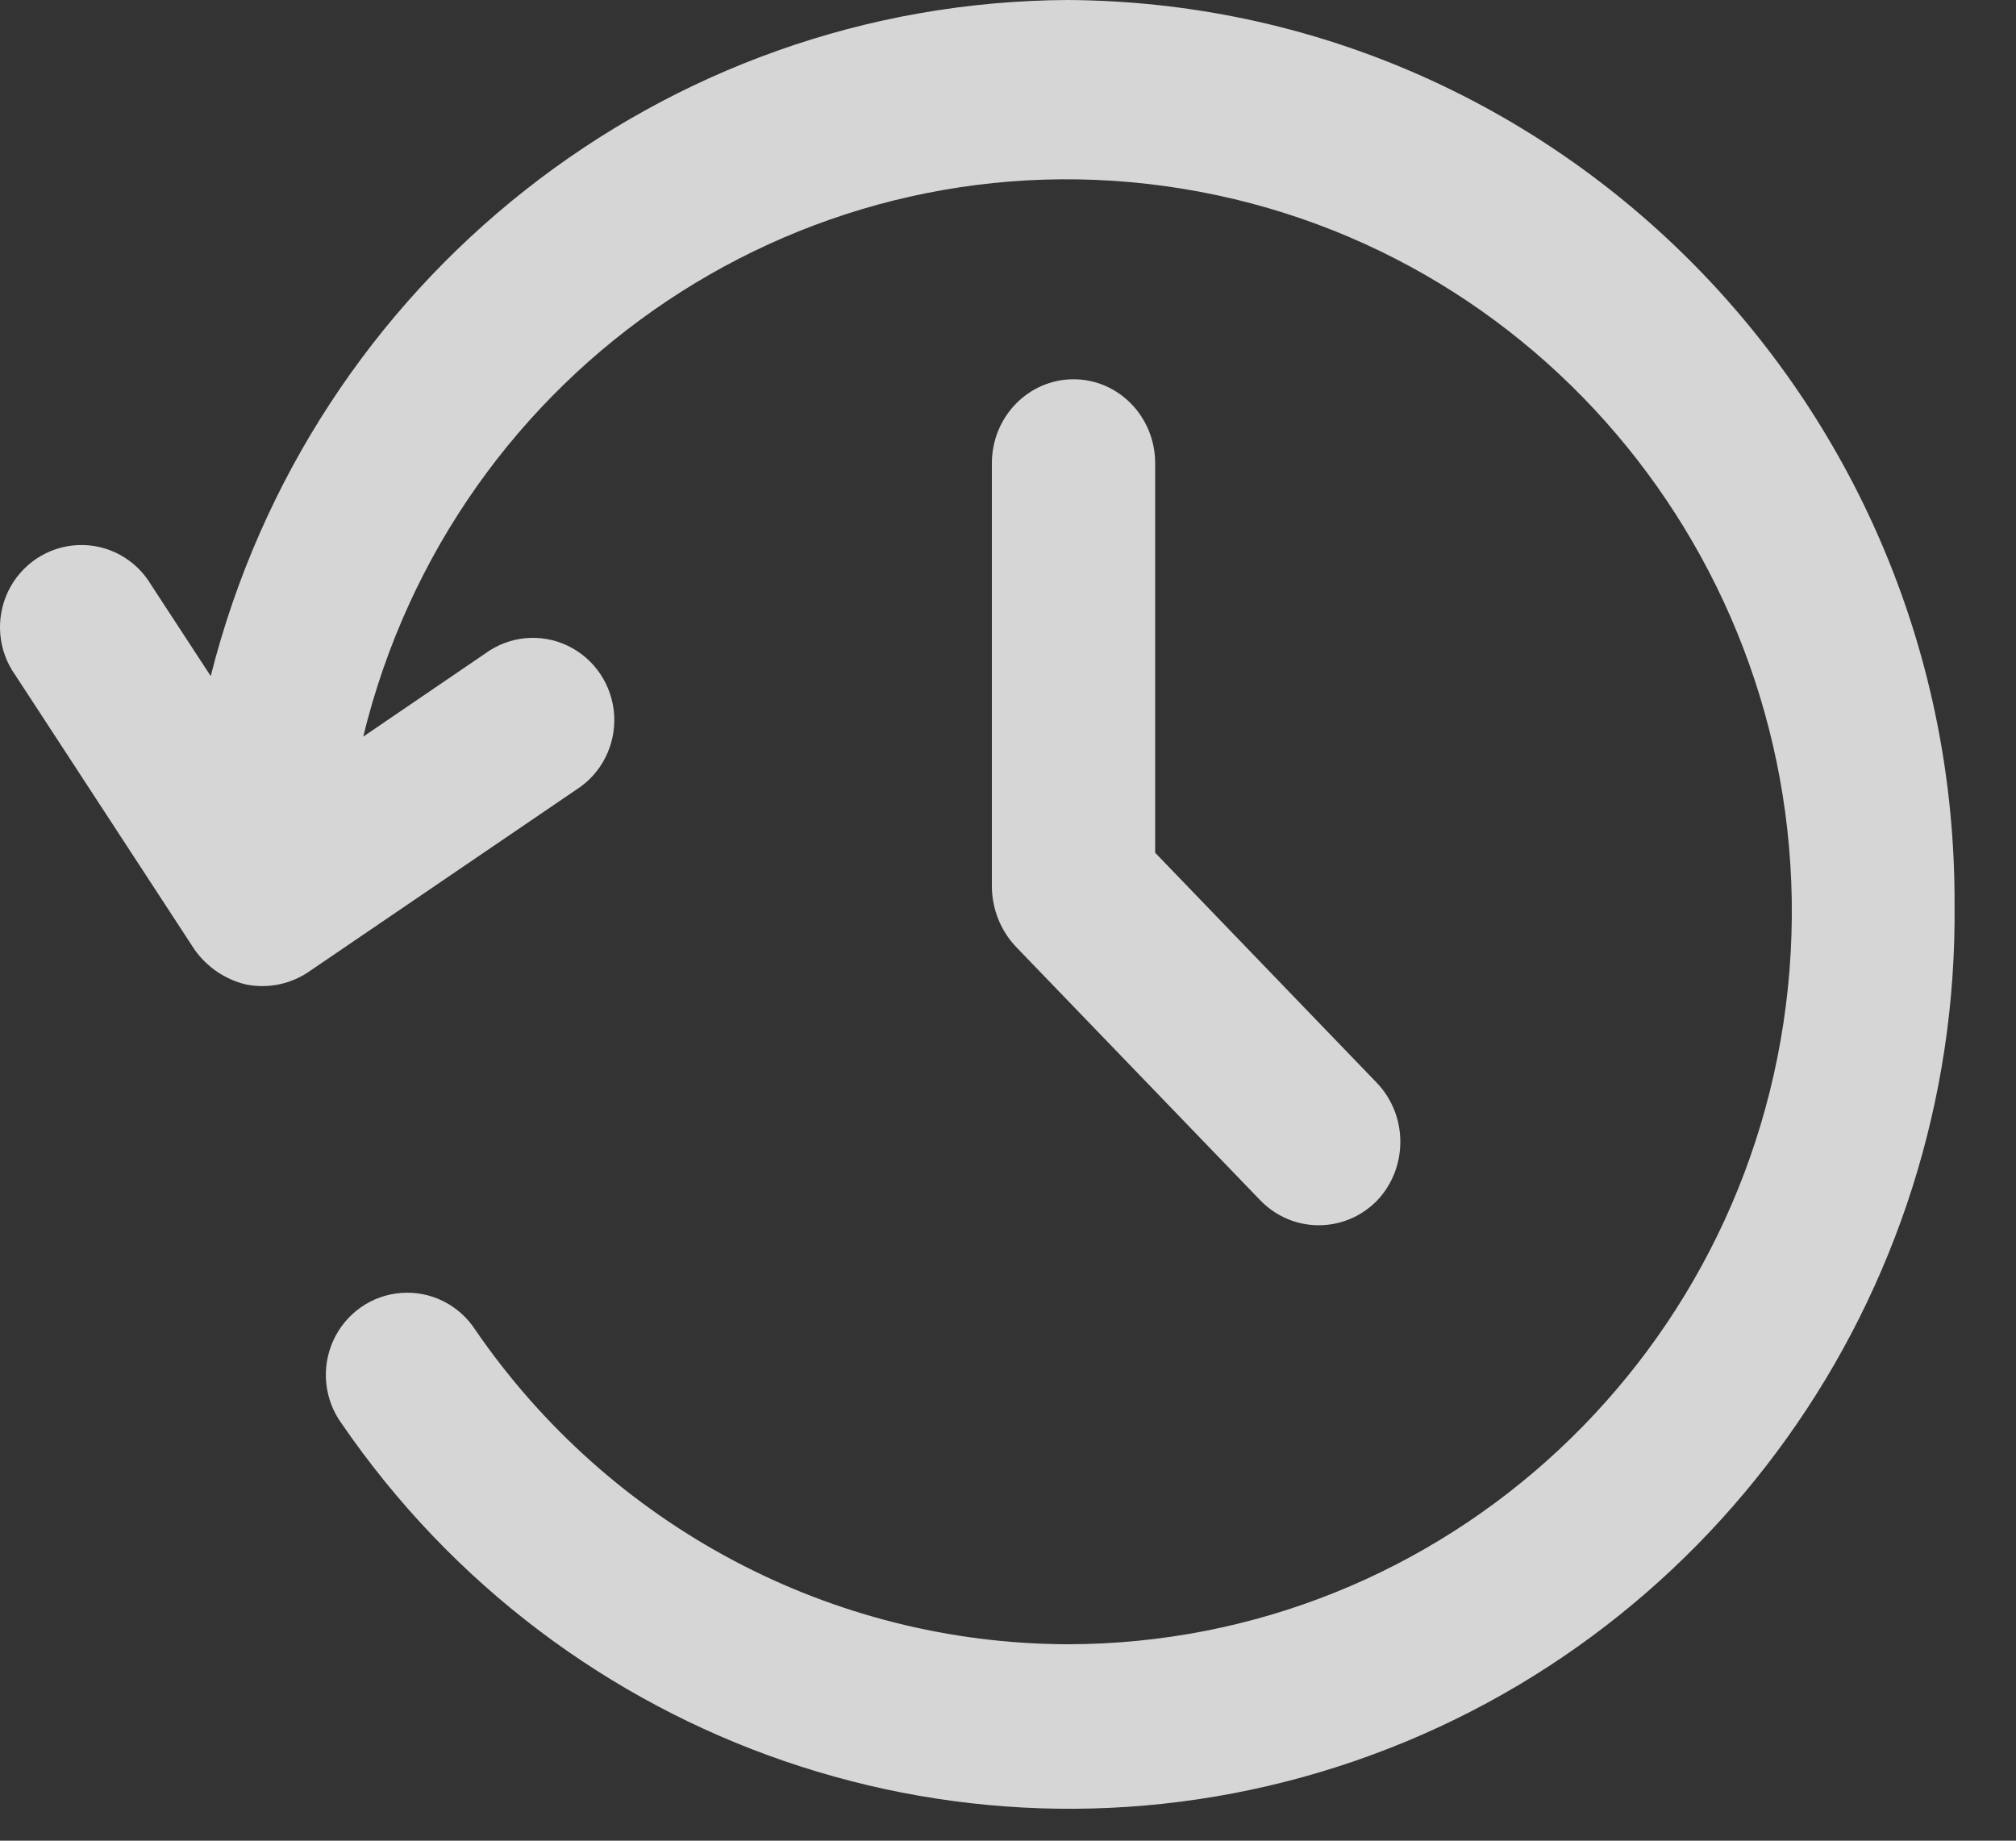 <?xml version="1.0" encoding="UTF-8"?>
<svg width="23px" height="21px" viewBox="0 0 23 21" version="1.1" xmlns="http://www.w3.org/2000/svg" xmlns:xlink="http://www.w3.org/1999/xlink">
    <rect x="0" y="0" width="23" height="21" fill="#333333" stroke="none"/>
    <title>history (3)</title>
    <g id="Page-1" stroke="none" stroke-width="1" fill="none" fill-rule="evenodd" opacity="0.8">
        <g id="Splashscreen-Copy-98" transform="translate(-1002, -198)" fill="#FFFFFF" fill-rule="nonzero">
            <g id="history-(3)" transform="translate(1002, 198)">
                <path d="M12.182,0 C7.566,0.023 3.547,3.193 2.404,7.713 L1.725,6.674 C1.55,6.378 1.228,6.203 0.887,6.219 C0.546,6.234 0.241,6.438 0.092,6.748 C-0.056,7.059 -0.024,7.427 0.177,7.706 L2.219,10.833 C2.361,11.034 2.57,11.175 2.807,11.232 C3.05,11.28 3.301,11.232 3.509,11.096 L6.572,9.011 C6.86,8.829 7.026,8.504 7.007,8.162 C6.988,7.82 6.785,7.516 6.479,7.368 C6.173,7.221 5.812,7.254 5.537,7.455 L4.144,8.404 C5.174,4.177 9.243,1.458 13.496,2.154 C17.748,2.851 20.759,6.729 20.416,11.069 C20.073,15.408 16.49,18.754 12.182,18.759 C9.485,18.752 6.962,17.413 5.424,15.174 C5.239,14.887 4.914,14.725 4.577,14.751 C4.239,14.776 3.942,14.985 3.801,15.297 C3.661,15.608 3.699,15.972 3.901,16.246 C6.43,19.93 11.042,21.515 15.269,20.153 C19.496,18.79 22.348,14.8 22.299,10.317 C22.318,4.648 17.793,0.033 12.182,0 Z" id="Path"></path>
                <path d="M12.248,4.327 C11.733,4.327 11.316,4.756 11.316,5.285 L11.316,10.123 C11.32,10.376 11.418,10.618 11.589,10.8 L14.384,13.7 C14.748,14.069 15.332,14.072 15.701,13.707 C16.066,13.334 16.068,12.728 15.706,12.352 L13.179,9.729 L13.179,5.285 C13.179,4.756 12.762,4.327 12.248,4.327 L12.248,4.327 Z" id="Path"></path>
            </g>
        </g>
    </g>
</svg>